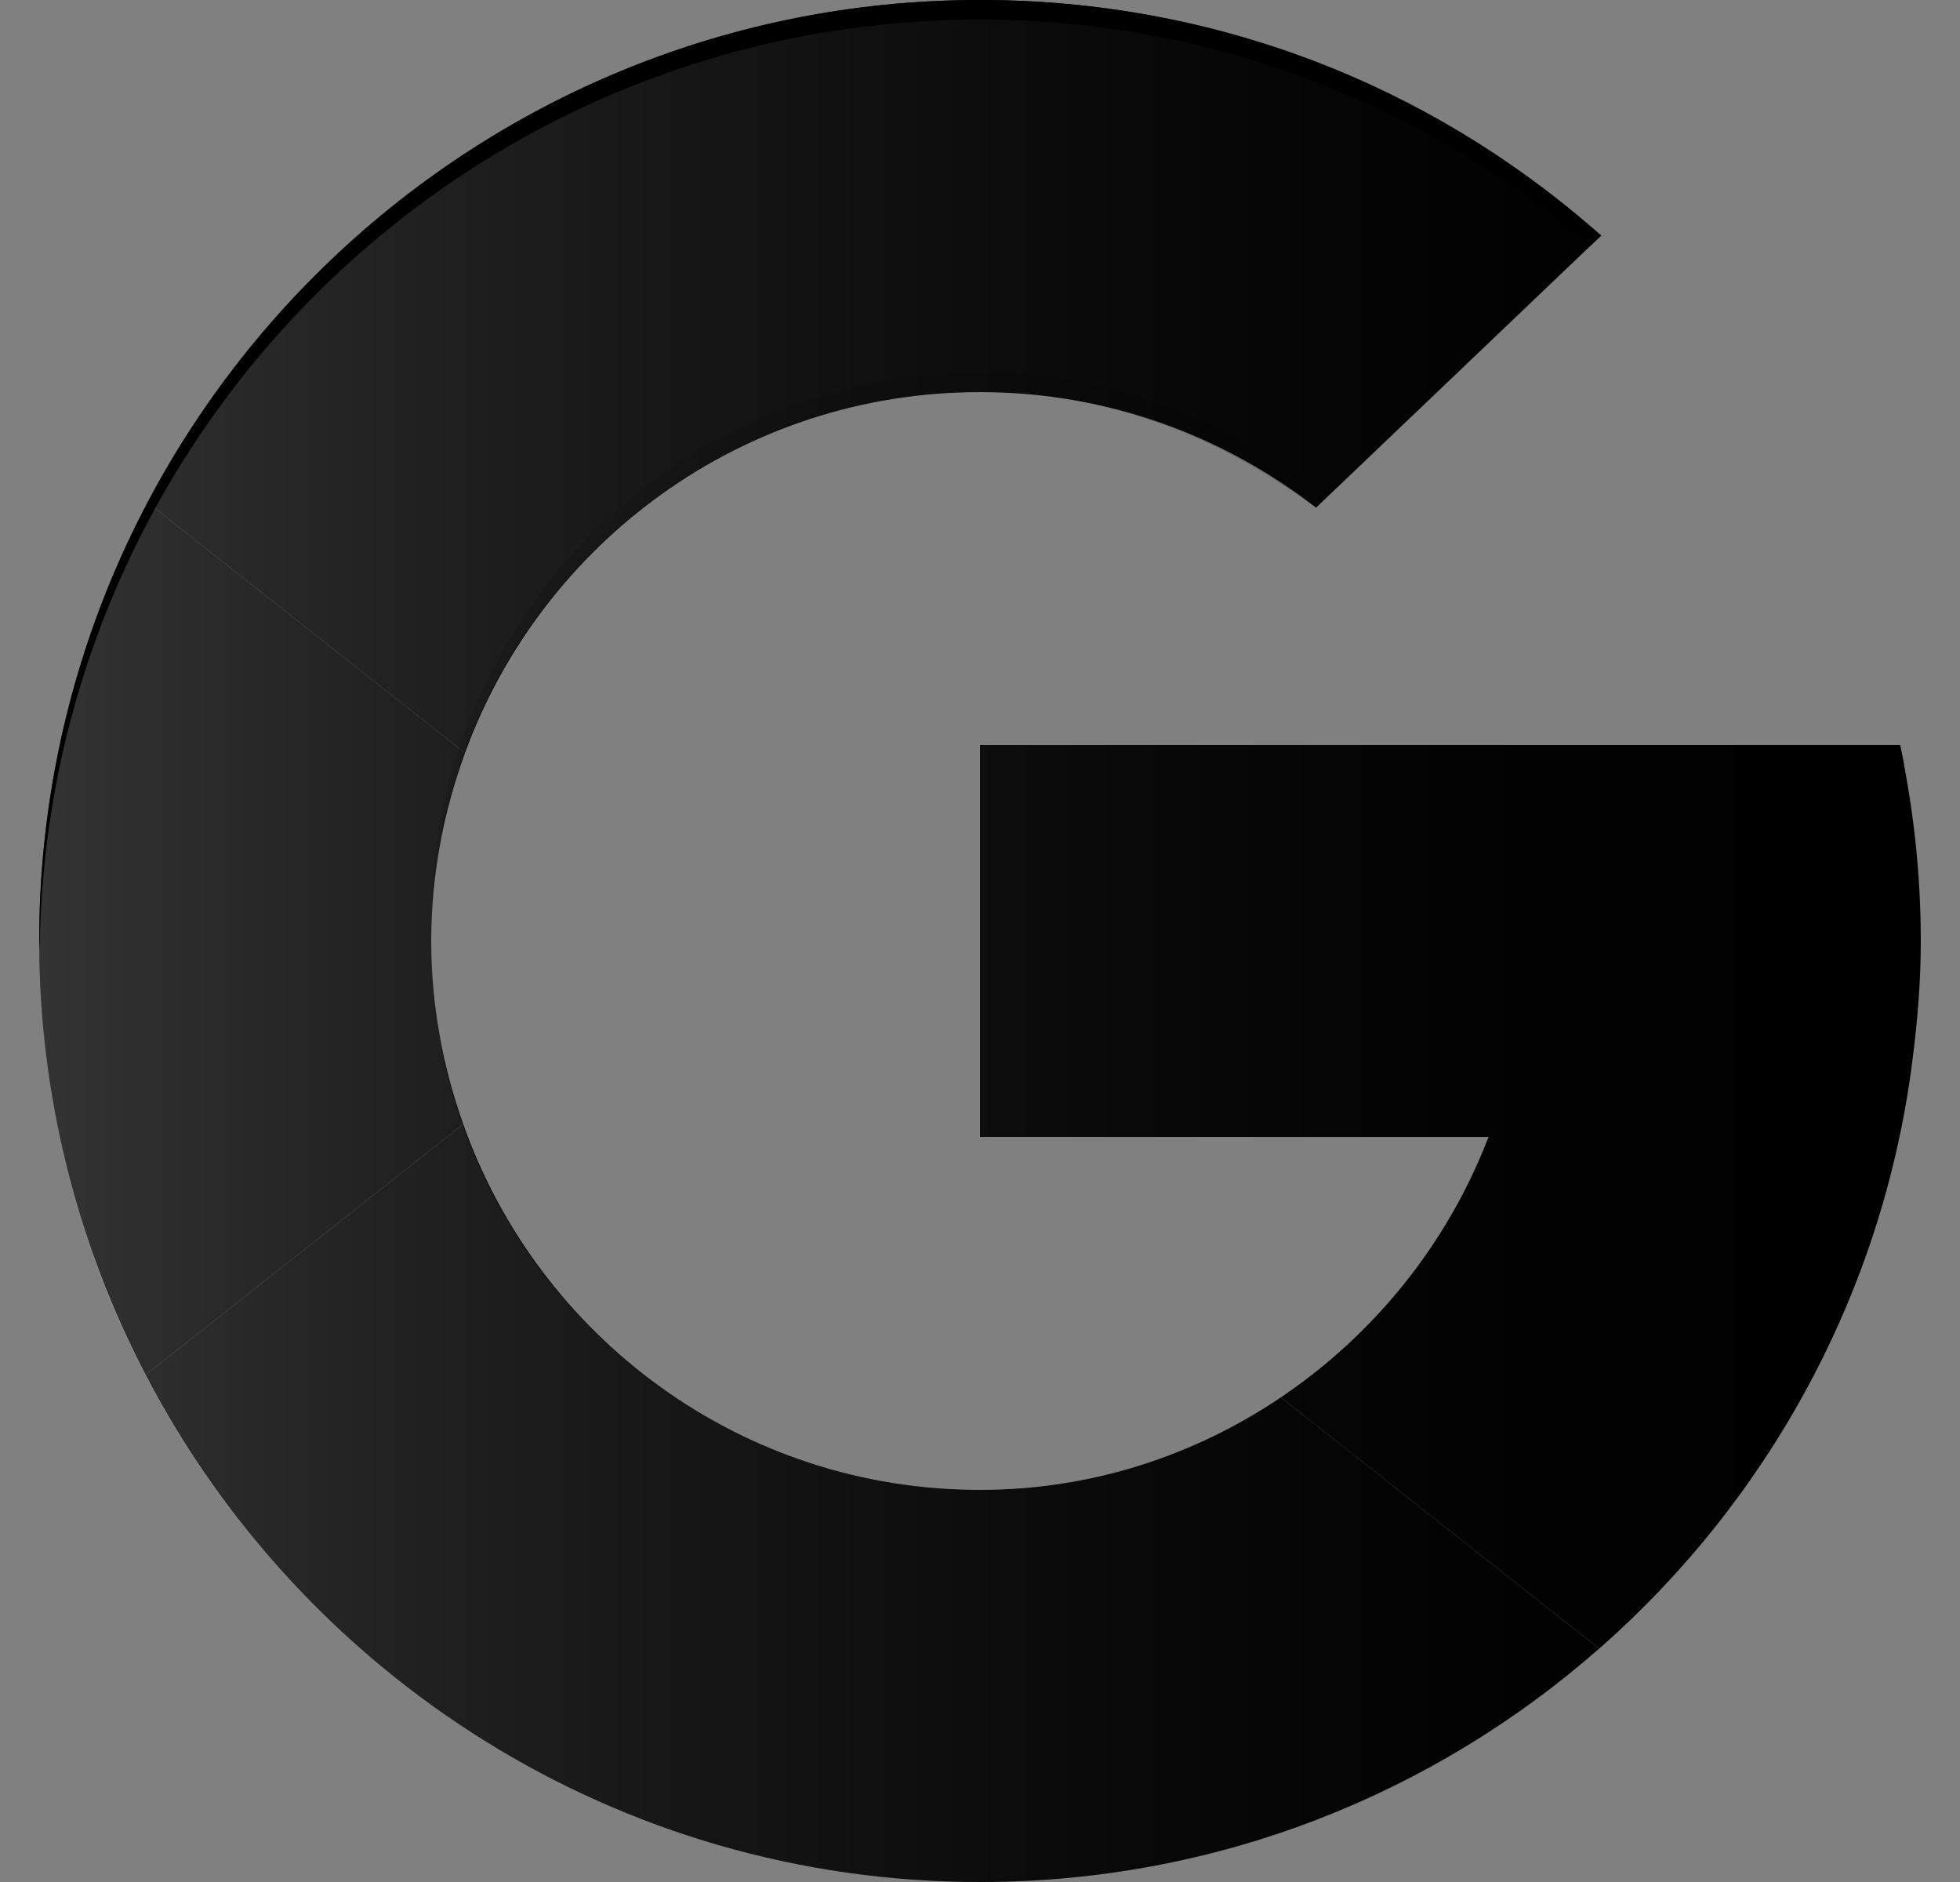 <svg width="25" height="24" viewBox="0 0 25 24" fill="none" xmlns="http://www.w3.org/2000/svg">
<rect x="0" y="0" width="25" height="24" fill="#808080" stroke="none"/>
<g id="Layer_1" clip-path="url(#clip0_46_2563)">
<g id="Group">
<path id="Vector" d="M12.5 5C14.117 5 15.601 5.554 16.786 6.474L20.423 3.004C18.309 1.14 15.541 0 12.5 0C7.892 0 3.897 2.6 1.886 6.41L5.93 9.603C6.91 6.919 9.477 5 12.5 5Z" fill="#F44336" style="fill:#F44336;fill:color(display-p3 0.957 0.263 0.212);fill-opacity:1;"/>
<path id="Vector_2" d="M24.396 13.502C24.459 13.01 24.5 12.509 24.5 12C24.5 11.142 24.406 10.307 24.235 9.5H12.5V14.5H18.986C18.462 15.864 17.527 17.018 16.338 17.82L20.398 21.024C22.549 19.135 24.022 16.49 24.396 13.502Z" fill="#2196F3" style="fill:#2196F3;fill:color(display-p3 0.129 0.588 0.953);fill-opacity:1;"/>
<path id="Vector_3" d="M5.5 12C5.5 11.157 5.657 10.352 5.93 9.603L1.886 6.41C1.004 8.08 0.5 9.98 0.5 12C0.5 13.997 0.995 15.876 1.858 17.533L5.908 14.336C5.648 13.604 5.5 12.82 5.5 12Z" fill="#FFC107" style="fill:#FFC107;fill:color(display-p3 1 0.757 0.028);fill-opacity:1;"/>
<path id="Vector_4" d="M12.5 19C9.454 19 6.87 17.052 5.908 14.336L1.858 17.533C3.859 21.373 7.87 24 12.5 24C15.528 24 18.289 22.875 20.397 21.024L16.338 17.82C15.241 18.559 13.928 19 12.5 19Z" fill="#00B060" style="fill:#00B060;fill:color(display-p3 0 0.69 0.377);fill-opacity:1;"/>
<path id="Vector_5" opacity="0.1" d="M12.5 23.75C8.968 23.75 5.793 22.293 3.548 19.971C5.745 22.438 8.937 24 12.5 24C16.031 24 19.195 22.469 21.388 20.041C19.15 22.325 15.998 23.75 12.5 23.75Z" fill="black" style="fill:black;fill-opacity:1;"/>
<path id="Vector_6" opacity="0.1" d="M12.5 14.25V14.5H18.986L19.087 14.25H12.5Z" fill="black" style="fill:black;fill-opacity:1;"/>
<path id="Vector_7" d="M24.494 12.147C24.495 12.098 24.5 12.049 24.5 12C24.5 11.986 24.498 11.973 24.498 11.959C24.497 12.021 24.494 12.084 24.494 12.147Z" fill="#E6E6E6" style="fill:#E6E6E6;fill:color(display-p3 0.902 0.902 0.902);fill-opacity:1;"/>
<path id="Vector_8" opacity="0.2" d="M12.5 9.5V9.75H24.286C24.27 9.667 24.253 9.582 24.235 9.5H12.5Z" fill="#FBFBFB" style="fill:#FBFBFB;fill:color(display-p3 0.983 0.983 0.983);fill-opacity:1;"/>
<path id="Vector_9" d="M24.235 9.5H12.5V14.5H18.986C17.977 17.122 15.477 19 12.5 19C8.634 19 5.5 15.866 5.5 12C5.5 8.134 8.634 5 12.5 5C13.902 5 15.194 5.431 16.288 6.141C16.456 6.25 16.629 6.352 16.786 6.474L20.424 3.004L20.341 2.941C18.237 1.117 15.504 0 12.5 0C5.873 0 0.5 5.373 0.5 12C0.5 18.627 5.873 24 12.5 24C18.618 24 23.655 19.419 24.396 13.502C24.459 13.01 24.5 12.509 24.5 12C24.5 11.142 24.406 10.307 24.235 9.5Z" fill="url(#paint0_linear_46_2563)" style=""/>
<path id="Vector_10" opacity="0.1" d="M16.288 5.891C15.194 5.181 13.902 4.75 12.5 4.75C8.634 4.75 5.5 7.884 5.5 11.75C5.5 11.792 5.501 11.825 5.501 11.867C5.569 8.06 8.676 5 12.5 5C13.902 5 15.194 5.431 16.288 6.141C16.456 6.25 16.629 6.352 16.786 6.474L20.424 3.004L16.786 6.224C16.629 6.102 16.456 6 16.288 5.891Z" fill="black" style="fill:black;fill-opacity:1;"/>
<path id="Vector_11" opacity="0.2" d="M12.5 0.25C15.475 0.25 18.183 1.348 20.279 3.142L20.424 3.004L20.313 2.908C18.209 1.084 15.504 0 12.5 0C5.873 0 0.5 5.373 0.5 12C0.5 12.042 0.506 12.083 0.506 12.125C0.574 5.556 5.915 0.25 12.5 0.25Z" fill="#FBFBFB" style="fill:#FBFBFB;fill:color(display-p3 0.983 0.983 0.983);fill-opacity:1;"/>
</g>
</g>
<defs>
<linearGradient id="paint0_linear_46_2563" x1="0.5" y1="12" x2="24.5" y2="12" gradientUnits="userSpaceOnUse">
<stop stop-color="white" stop-opacity="0.2" style="stop-color:white;stop-opacity:0.2;"/>
<stop offset="1" stop-color="white" stop-opacity="0" style="stop-color:none;stop-opacity:0;"/>
</linearGradient>
<clipPath id="clip0_46_2563">
<rect width="24" height="24" fill="white" style="fill:white;fill-opacity:1;" transform="translate(0.5)"/>
</clipPath>
</defs>
</svg>

